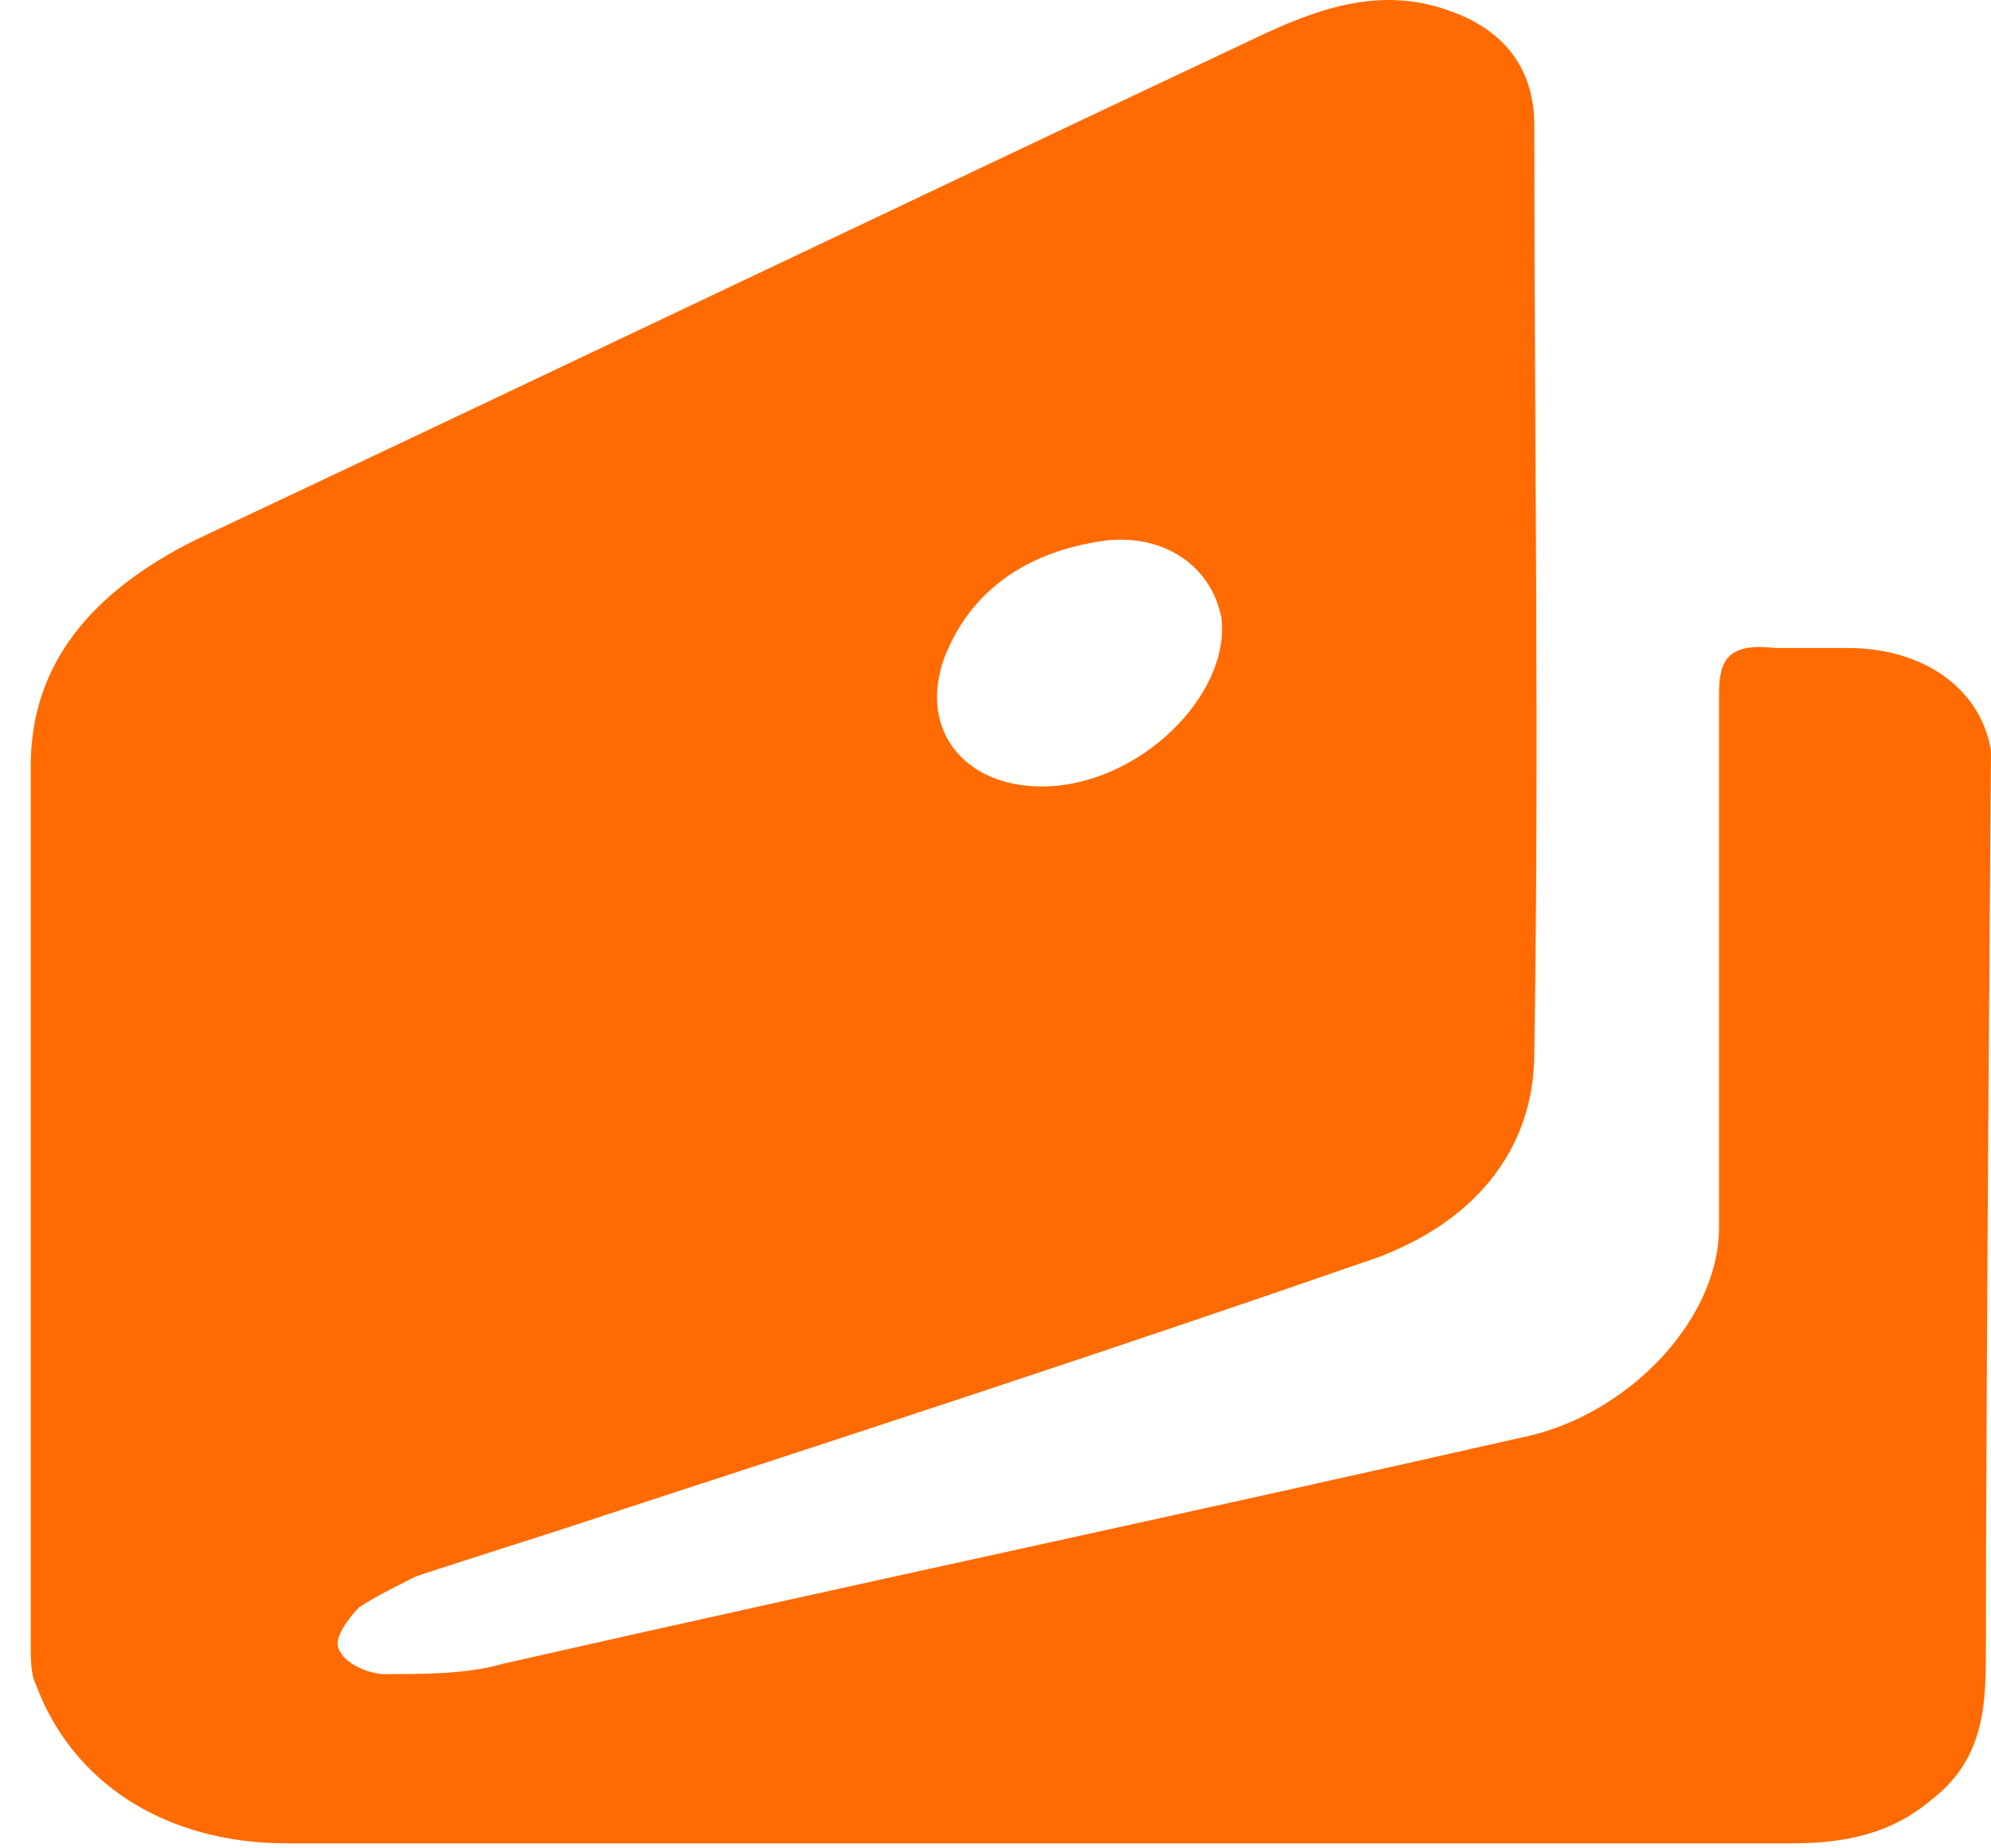 <svg width="28" height="26" viewBox="0 0 28 26" fill="none" xmlns="http://www.w3.org/2000/svg">
<path d="M28 10.558C27.856 9.692 27.062 9.115 25.98 9.115C25.619 9.115 25.33 9.115 24.969 9.115C24.32 9.043 24.175 9.259 24.175 9.764C24.175 12.29 24.175 14.744 24.175 17.27C24.175 18.569 22.876 19.94 21.361 20.229C16.598 21.311 11.834 22.322 7.071 23.404C6.566 23.549 5.989 23.549 5.411 23.549C5.195 23.549 4.834 23.404 4.762 23.188C4.69 23.044 4.906 22.755 5.05 22.61C5.267 22.466 5.556 22.322 5.844 22.177C6.71 21.889 7.649 21.6 8.515 21.311C12.051 20.157 15.587 19.002 19.123 17.775C20.711 17.27 21.577 16.187 21.577 14.816C21.649 10.486 21.577 6.084 21.577 1.754C21.577 1.032 21.216 0.455 20.423 0.166C19.484 -0.195 18.618 0.094 17.825 0.455C12.773 2.836 7.793 5.218 2.741 7.599C1.298 8.321 0.432 9.331 0.432 10.775C0.432 14.888 0.432 19.002 0.432 23.116C0.432 23.332 0.432 23.549 0.504 23.693C1.009 25.064 2.308 25.93 4.04 25.93C7.576 25.93 11.113 25.93 14.649 25.93C18.185 25.93 21.649 25.93 25.186 25.93C25.98 25.93 26.629 25.786 27.206 25.281C27.928 24.703 27.928 23.91 27.928 23.188C27.928 19.637 28 10.558 28 10.558ZM13.278 9.259C13.639 8.321 14.432 7.744 15.587 7.599C16.381 7.527 17.031 7.96 17.175 8.682C17.319 9.764 16.02 11.063 14.649 11.063C13.566 11.063 12.917 10.27 13.278 9.259Z" fill="#FF6B00"/>
</svg>
